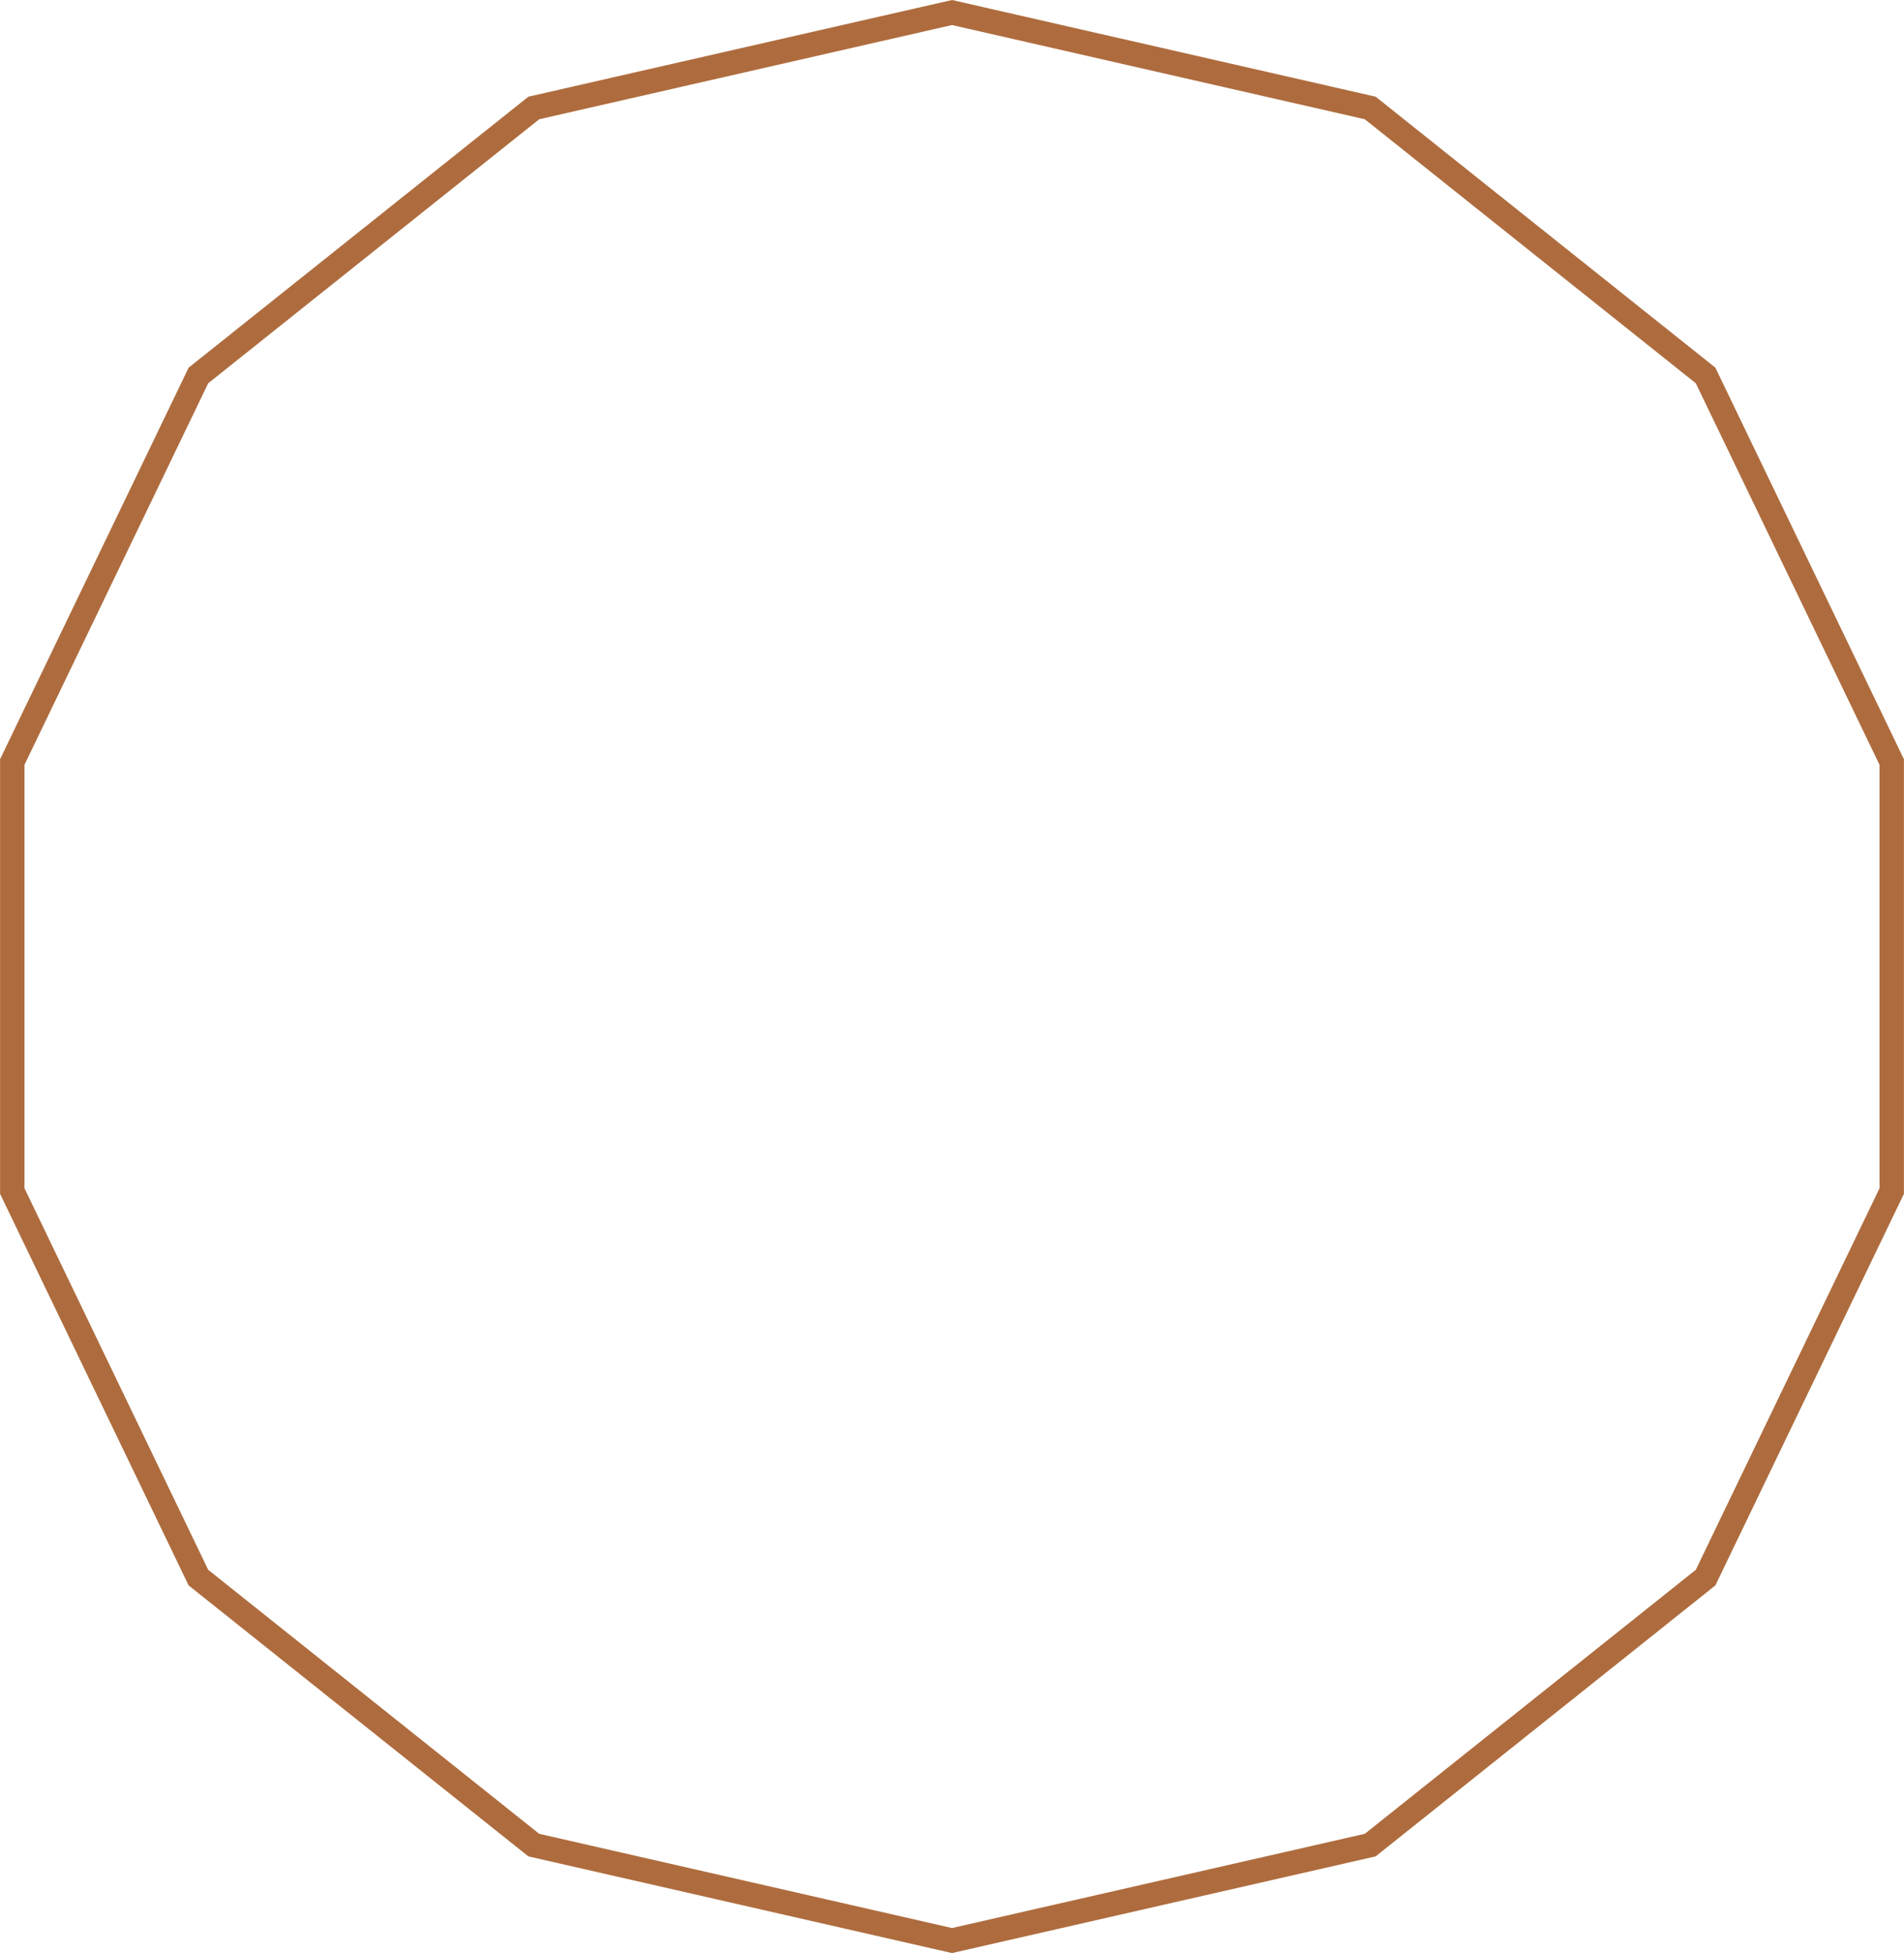 <svg width="78" height="80" viewBox="0 0 78 80" fill="none" xmlns="http://www.w3.org/2000/svg">
<path id="Star 1" d="M21.867 4.423L39 0.513L56.133 4.423L69.872 15.38L77.497 31.213V48.787L69.872 64.62L56.133 75.577L39 79.487L21.867 75.577L8.128 64.62L0.503 48.787V31.213L8.128 15.38L21.867 4.423Z" stroke="#AE6C3E"/>
</svg>
